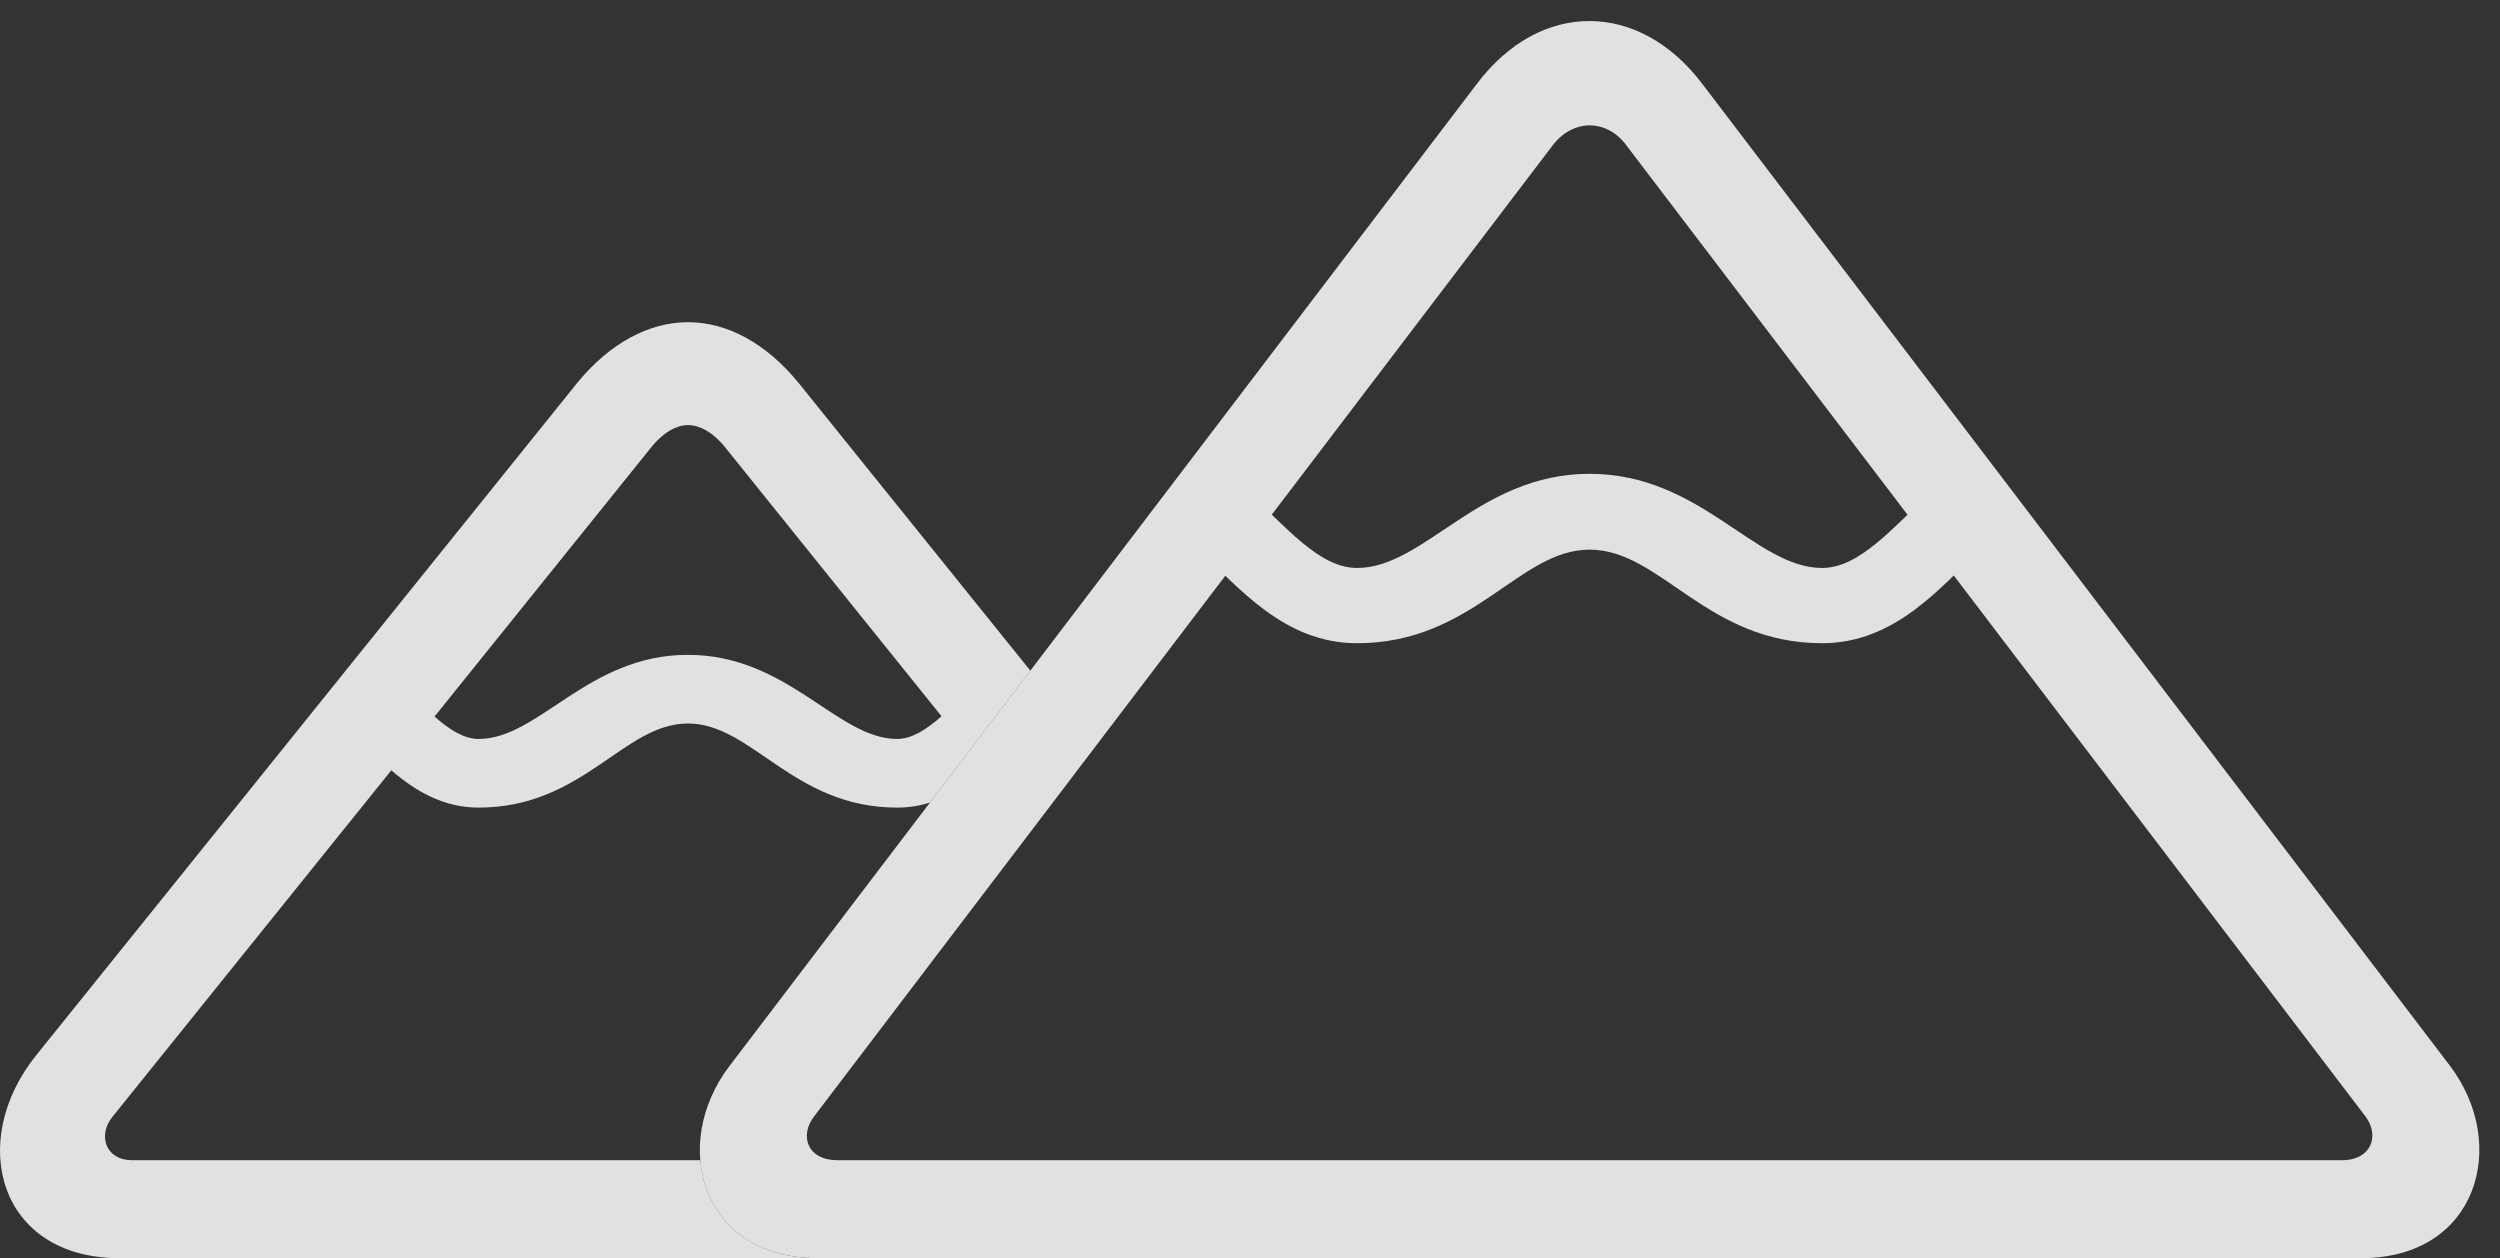<?xml version="1.0" encoding="UTF-8"?>
<!--Generator: Apple Native CoreSVG 232.5-->
<!DOCTYPE svg
PUBLIC "-//W3C//DTD SVG 1.1//EN"
       "http://www.w3.org/Graphics/SVG/1.1/DTD/svg11.dtd">
<svg version="1.1" xmlns="http://www.w3.org/2000/svg" xmlns:xlink="http://www.w3.org/1999/xlink" width="44.106" height="22.197">
 <rect width="100%" height="100%" fill="#333333" stroke="none"/>
 <g>
  <rect height="22.197" opacity="0" width="44.106" x="0" y="0"/>
  <path d="M14.099 6.768L18.178 11.832L16.406 14.16C16.226 14.216 16.034 14.248 15.827 14.248C13.991 14.248 13.269 12.764 12.136 12.764C11.003 12.764 10.29 14.248 8.444 14.248C7.818 14.248 7.324 13.953 6.904 13.59L1.989 19.697C1.716 20.029 1.862 20.469 2.331 20.469L12.355 20.469C12.432 21.403 13.133 22.197 14.431 22.197L2.107 22.197C-0.022 22.197-0.589 20.137 0.642 18.613L10.173 6.768C10.759 6.045 11.462 5.684 12.136 5.684C12.819 5.684 13.513 6.045 14.099 6.768ZM11.521 7.852L7.666 12.642C7.934 12.876 8.188 13.037 8.444 13.037C9.509 13.037 10.368 11.553 12.136 11.553C13.903 11.553 14.773 13.037 15.827 13.037C16.085 13.037 16.341 12.873 16.611 12.637L12.761 7.852C12.566 7.627 12.351 7.5 12.136 7.5C11.931 7.5 11.716 7.627 11.521 7.852Z" fill="#ffffff" fill-opacity="0.85"/>
  <path d="M14.431 22.197L41.657 22.197C43.718 22.197 44.275 20.186 43.22 18.799L30.036 1.484C28.923 0.01 27.175-0.01 26.052 1.484L12.868 18.809C11.814 20.195 12.37 22.197 14.431 22.197ZM14.773 20.469C14.245 20.469 14.099 20.039 14.362 19.697L27.39 2.568C27.751 2.09 28.347 2.1 28.689 2.559L41.726 19.688C41.989 20.029 41.843 20.469 41.316 20.469ZM23.942 11.348C25.993 11.348 26.794 9.697 28.044 9.697C29.304 9.697 30.105 11.348 32.146 11.348C33.425 11.348 34.235 10.371 34.958 9.668L34.118 8.633C33.396 9.307 32.81 10.02 32.146 10.02C30.964 10.02 30.007 8.359 28.044 8.359C26.091 8.359 25.134 10.02 23.942 10.02C23.269 10.02 22.683 9.287 21.95 8.613L21.091 9.639C21.843 10.361 22.653 11.348 23.942 11.348Z" fill="#ffffff" fill-opacity="0.85"/>
 </g>
</svg>
